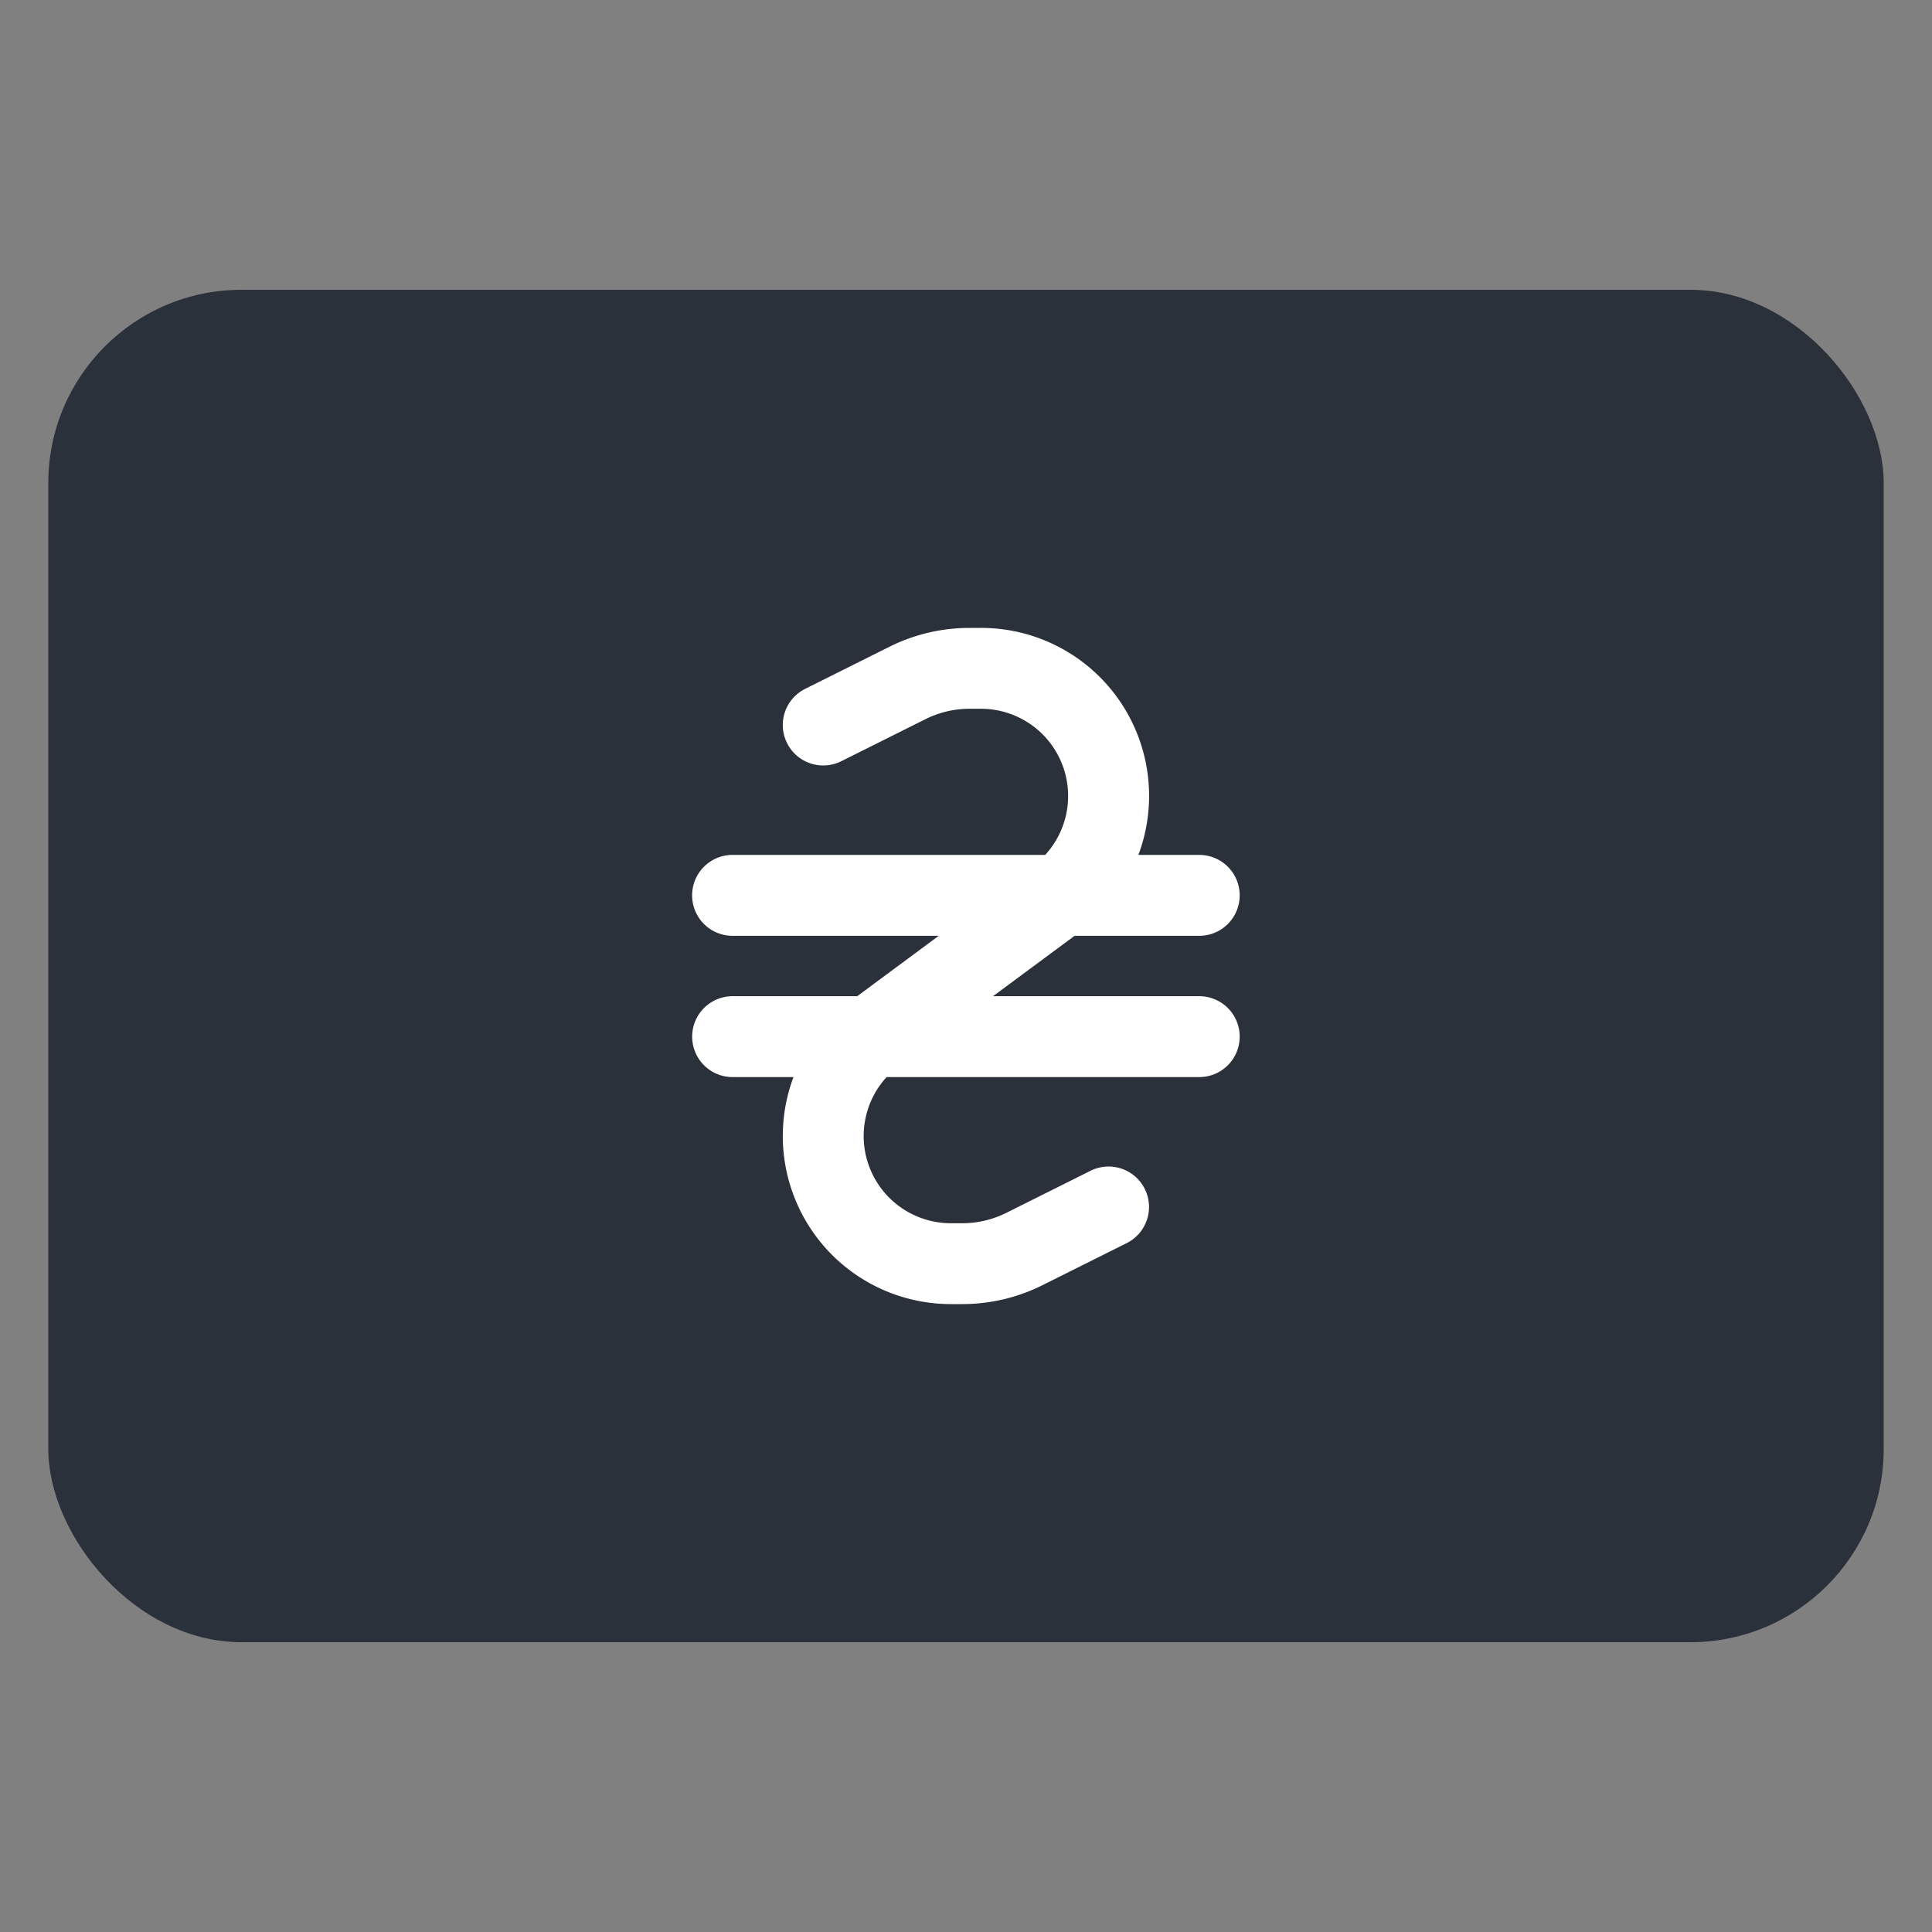 <svg viewBox="0 0 40 40" fill="none" xmlns="http://www.w3.org/2000/svg"><rect x="0" y="0" width="40" height="40" fill="#808080" stroke="none"/><rect x="1" y="6" width="38" height="28" rx="4" fill="#2B313B"/><path fill-rule="evenodd" clip-rule="evenodd" d="M19.16 14.89c.284-.142.596-.216.913-.216h.236A1.806 1.806 0 0121.64 17.7h-6.473a.837.837 0 100 1.675h4.269l-1.688 1.25h-2.58a.837.837 0 100 1.675h1.26a3.48 3.48 0 003.259 4.7h.236c.577 0 1.145-.134 1.661-.392l1.742-.87a.837.837 0 10-.748-1.498l-1.742.87a2.043 2.043 0 01-.913.216h-.236a1.806 1.806 0 01-1.331-3.026h6.473a.837.837 0 000-1.675H20.56l1.688-1.25h2.581a.837.837 0 100-1.675h-1.26a3.478 3.478 0 00-3.26-4.7h-.236c-.577 0-1.145.134-1.661.392l-1.742.87a.837.837 0 10.748 1.498l1.742-.87z" fill="#fff"/></svg>